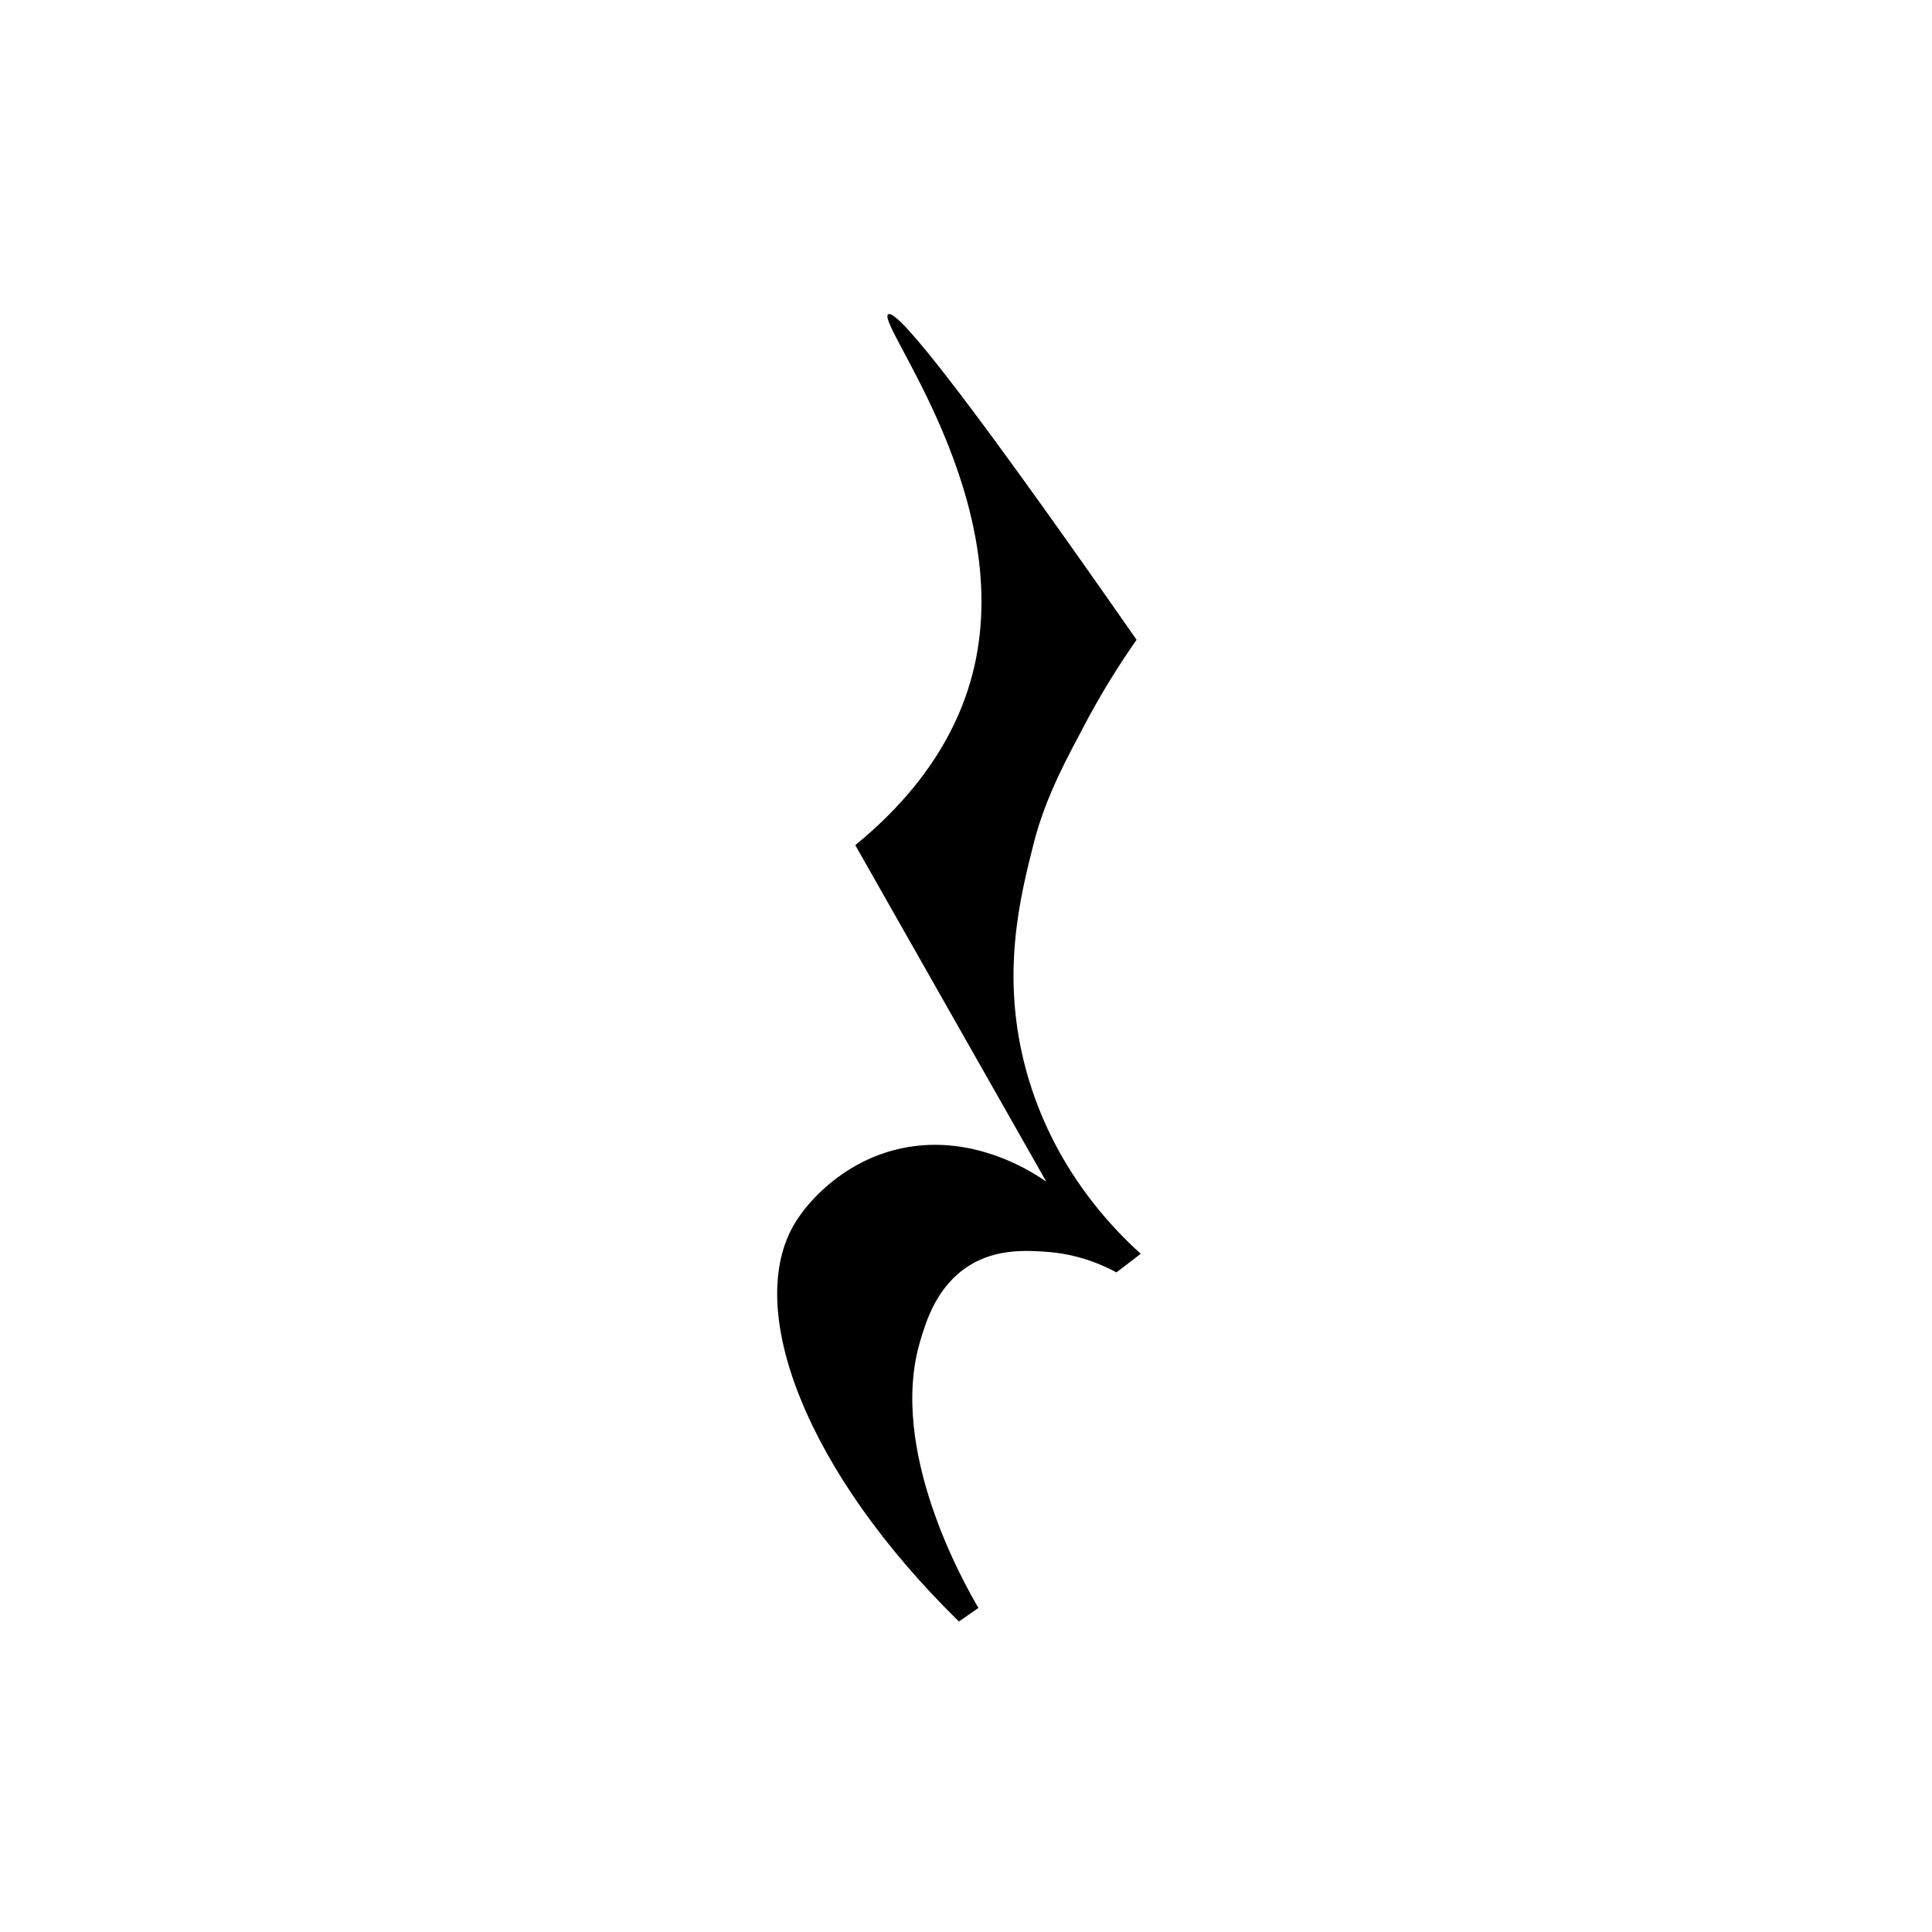 <svg xmlns="http://www.w3.org/2000/svg" xmlns:xlink="http://www.w3.org/1999/xlink" width="1200" zoomAndPan="magnify" viewBox="0 0 900 900" height="1200" preserveAspectRatio="xMidYMid meet" version="1.0"><defs><clipPath id="fb42ffb158"><path d="M 362 146 L 531.383 146 L 531.383 755.695 L 362 755.695 Z M 362 146 " clip-rule="nonzero"/></clipPath></defs><rect x="-90" width="1080" fill="none" y="-90" height="1080" fill-opacity="1"/><rect x="-90" width="1080" fill="none" y="-90" height="1080" fill-opacity="1"/><g clip-path="url(#fb42ffb158)"><path fill="#000000" d="M 413.77 146.406 C 417.051 144.324 438.562 167.586 529.469 298.043 C 522.176 308.438 512.887 322.805 503.613 340.738 C 498.652 350.332 487.34 370.09 481.637 392.496 C 475.188 417.852 465.852 454.52 478.148 499.051 C 490.418 543.496 517.547 571.586 531.406 584.062 C 527.633 586.949 523.863 589.84 520.098 592.727 C 513.629 589.227 502.043 584.051 486.809 583.09 C 478.766 582.582 464.398 581.531 451.715 589.418 C 436.309 599 431.438 615.398 428.637 624.82 C 413.617 675.363 449.254 737.879 455.785 749.035 C 452.758 751.137 449.734 753.242 446.711 755.355 C 375.641 685.836 346.066 609.406 370.457 569.508 C 376.898 558.965 392.574 542.051 416.539 535.738 C 452.32 526.316 482.379 546.918 487.414 550.484 C 457.746 498.219 428.078 445.953 398.414 393.695 C 416.215 379.152 442.695 353.074 452.875 314.543 C 474.523 232.621 407.734 150.23 413.77 146.406 Z M 413.77 146.406 " fill-opacity="1" fill-rule="nonzero"/></g></svg>